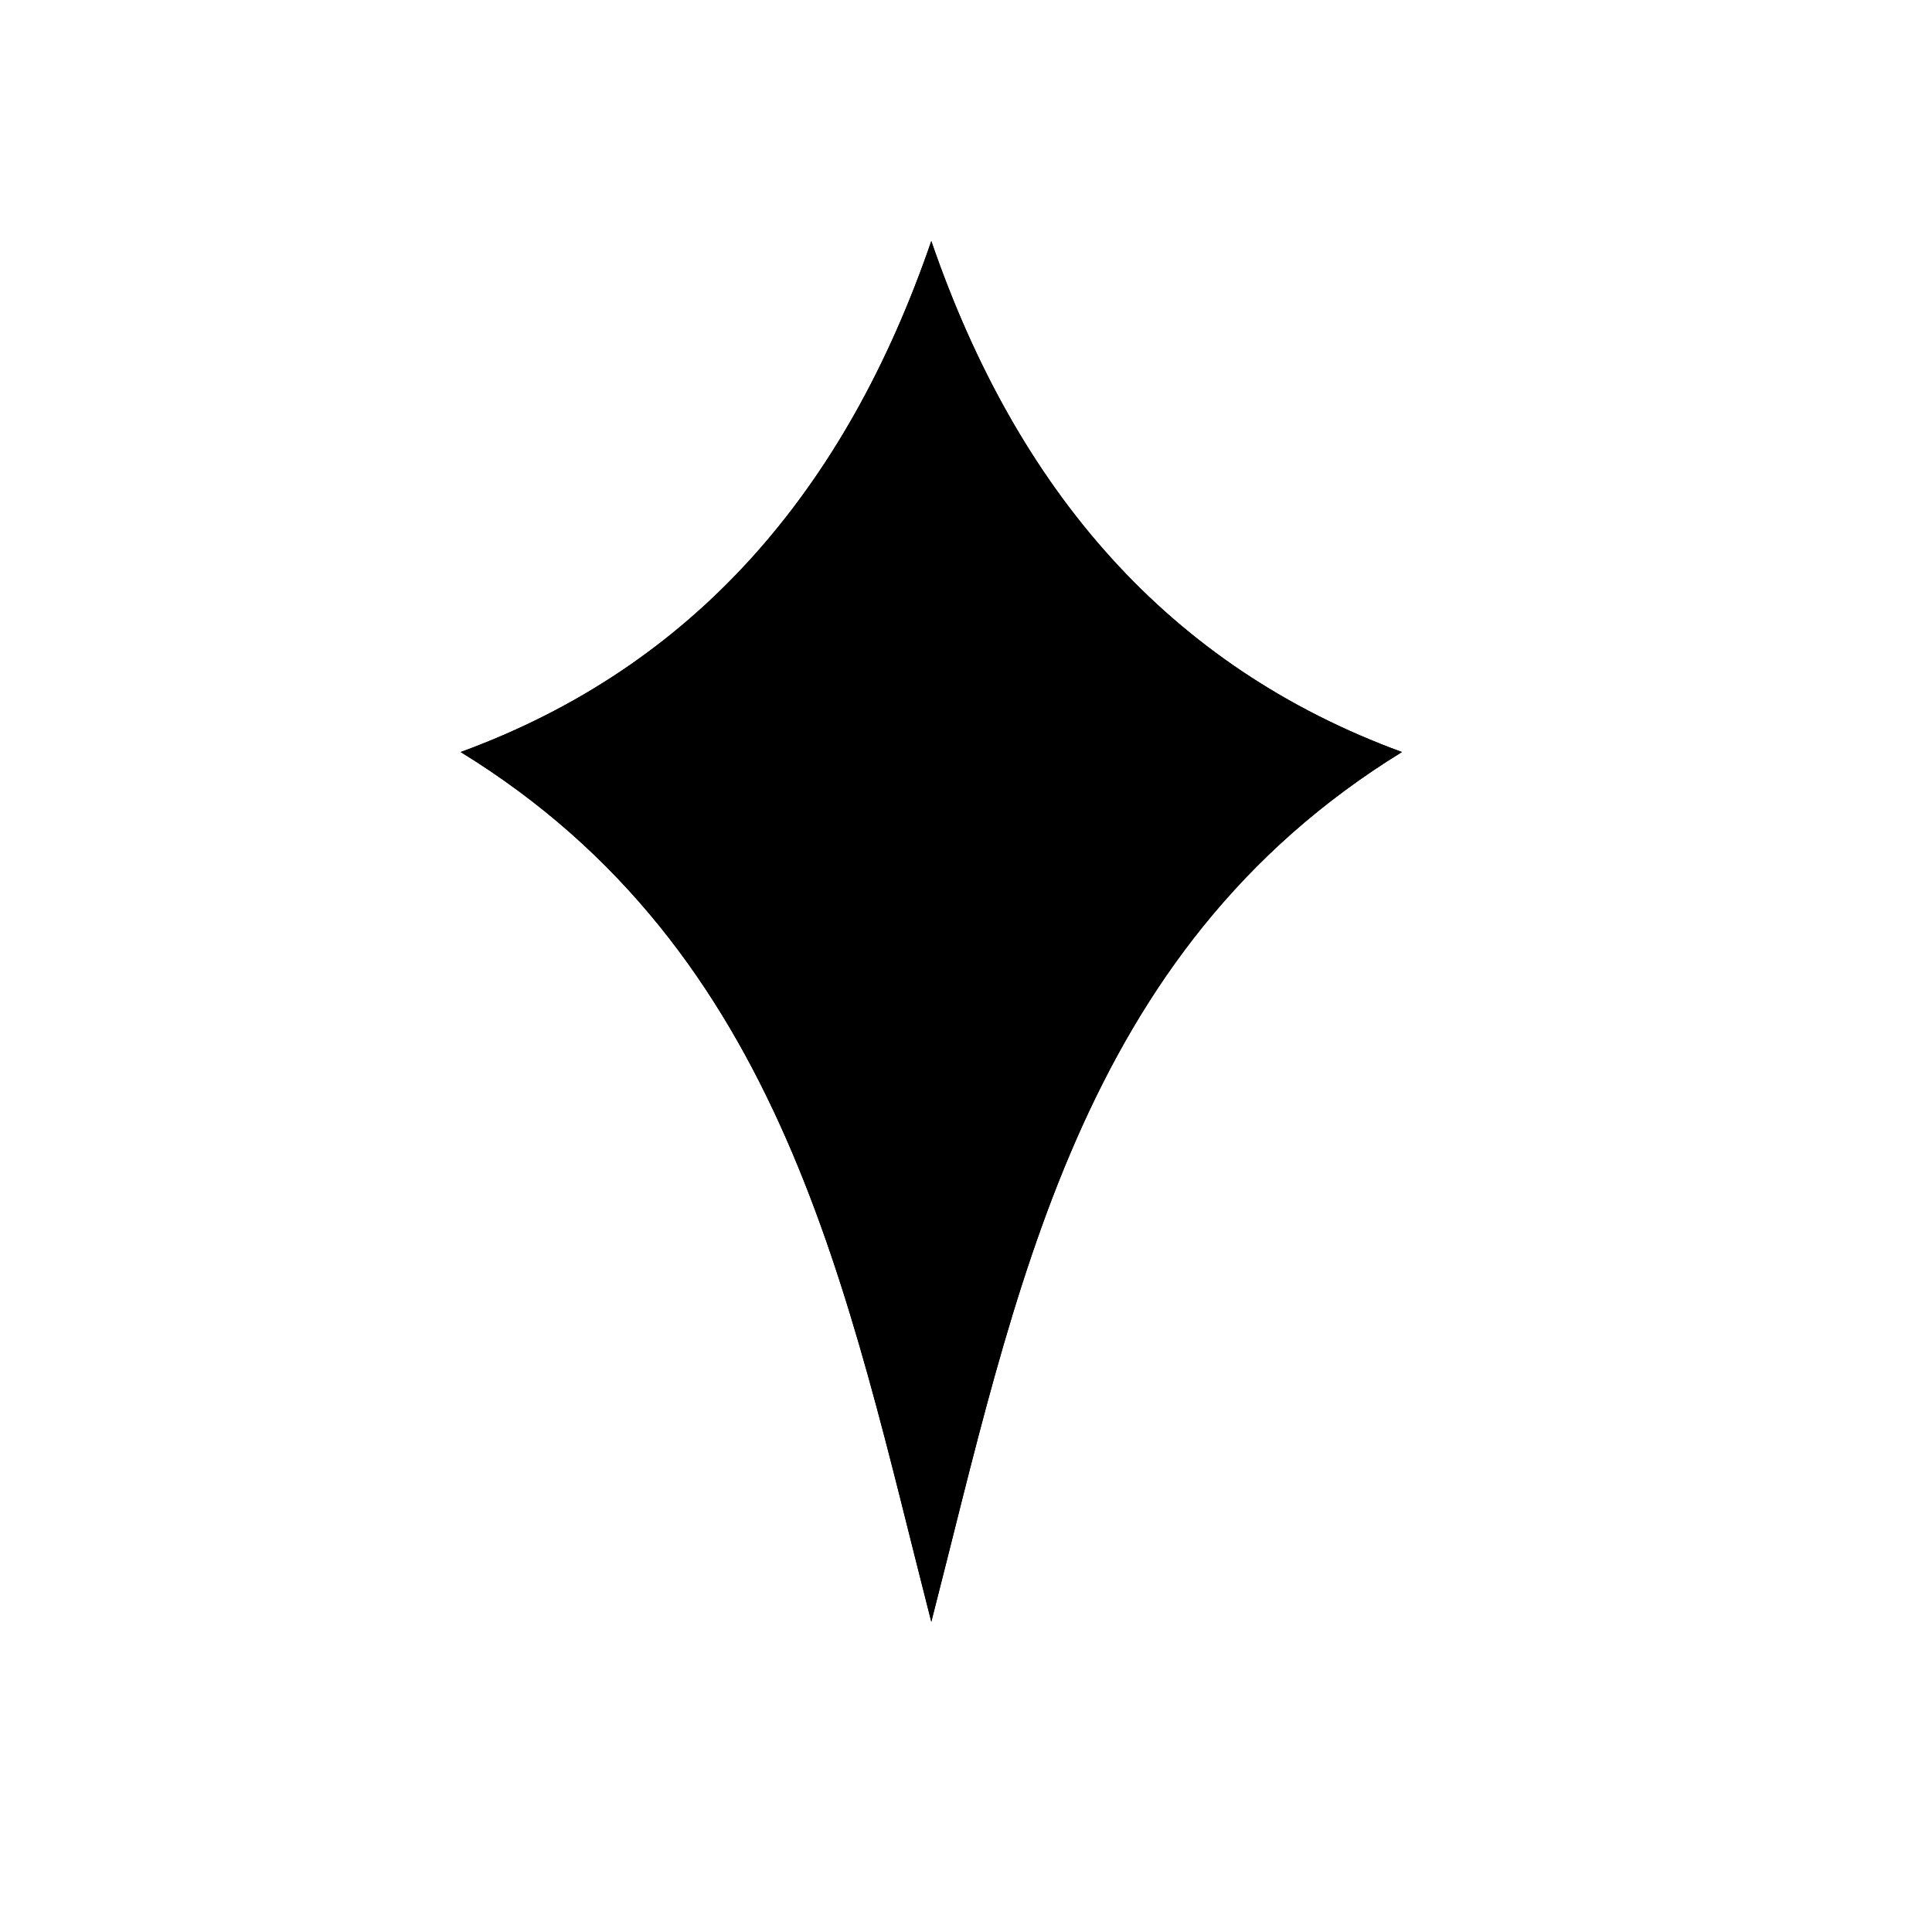 <svg viewBox="0 0 147 147"><title>Artboard 8</title><g id="_8_fill" data-name="8 fill"><path class="cls-1" d="M70.86,123.4c6.43-25,11.14-51,35.81-66.18-17.75-6.5-29.29-19.9-35.81-38.88-6.52,19-18.06,32.39-35.81,38.88C59.73,72.39,64.44,98.36,70.86,123.4"/></g><g id="_8_stroke" data-name="8 stroke"><path class="cls-2" d="M70.86,123.4c6.43-25,11.14-51,35.81-66.18-17.75-6.5-29.29-19.9-35.81-38.88-6.52,19-18.06,32.39-35.81,38.88C59.73,72.39,64.44,98.36,70.86,123.4"/><path class="cls-2" d="M70.86,95.81c4-14.67,11-30.35,20.88-38.59-8.64-3-17.12-12.65-20.88-22.67C67.1,44.57,58.62,54.25,50,57.22,59.83,65.45,66.83,81.14,70.86,95.81Z"/><path class="cls-2" d="M77.63,46.35a42.59,42.59,0,0,1-6.77,8.78L59.09,68"/><path class="cls-2" d="M82.64,68,70.86,55.13a42.59,42.59,0,0,1-6.77-8.78"/><path class="cls-2" d="M77.91,76.55a61.83,61.83,0,0,1-7-11.21,61.83,61.83,0,0,1-7,11.21"/></g></svg>